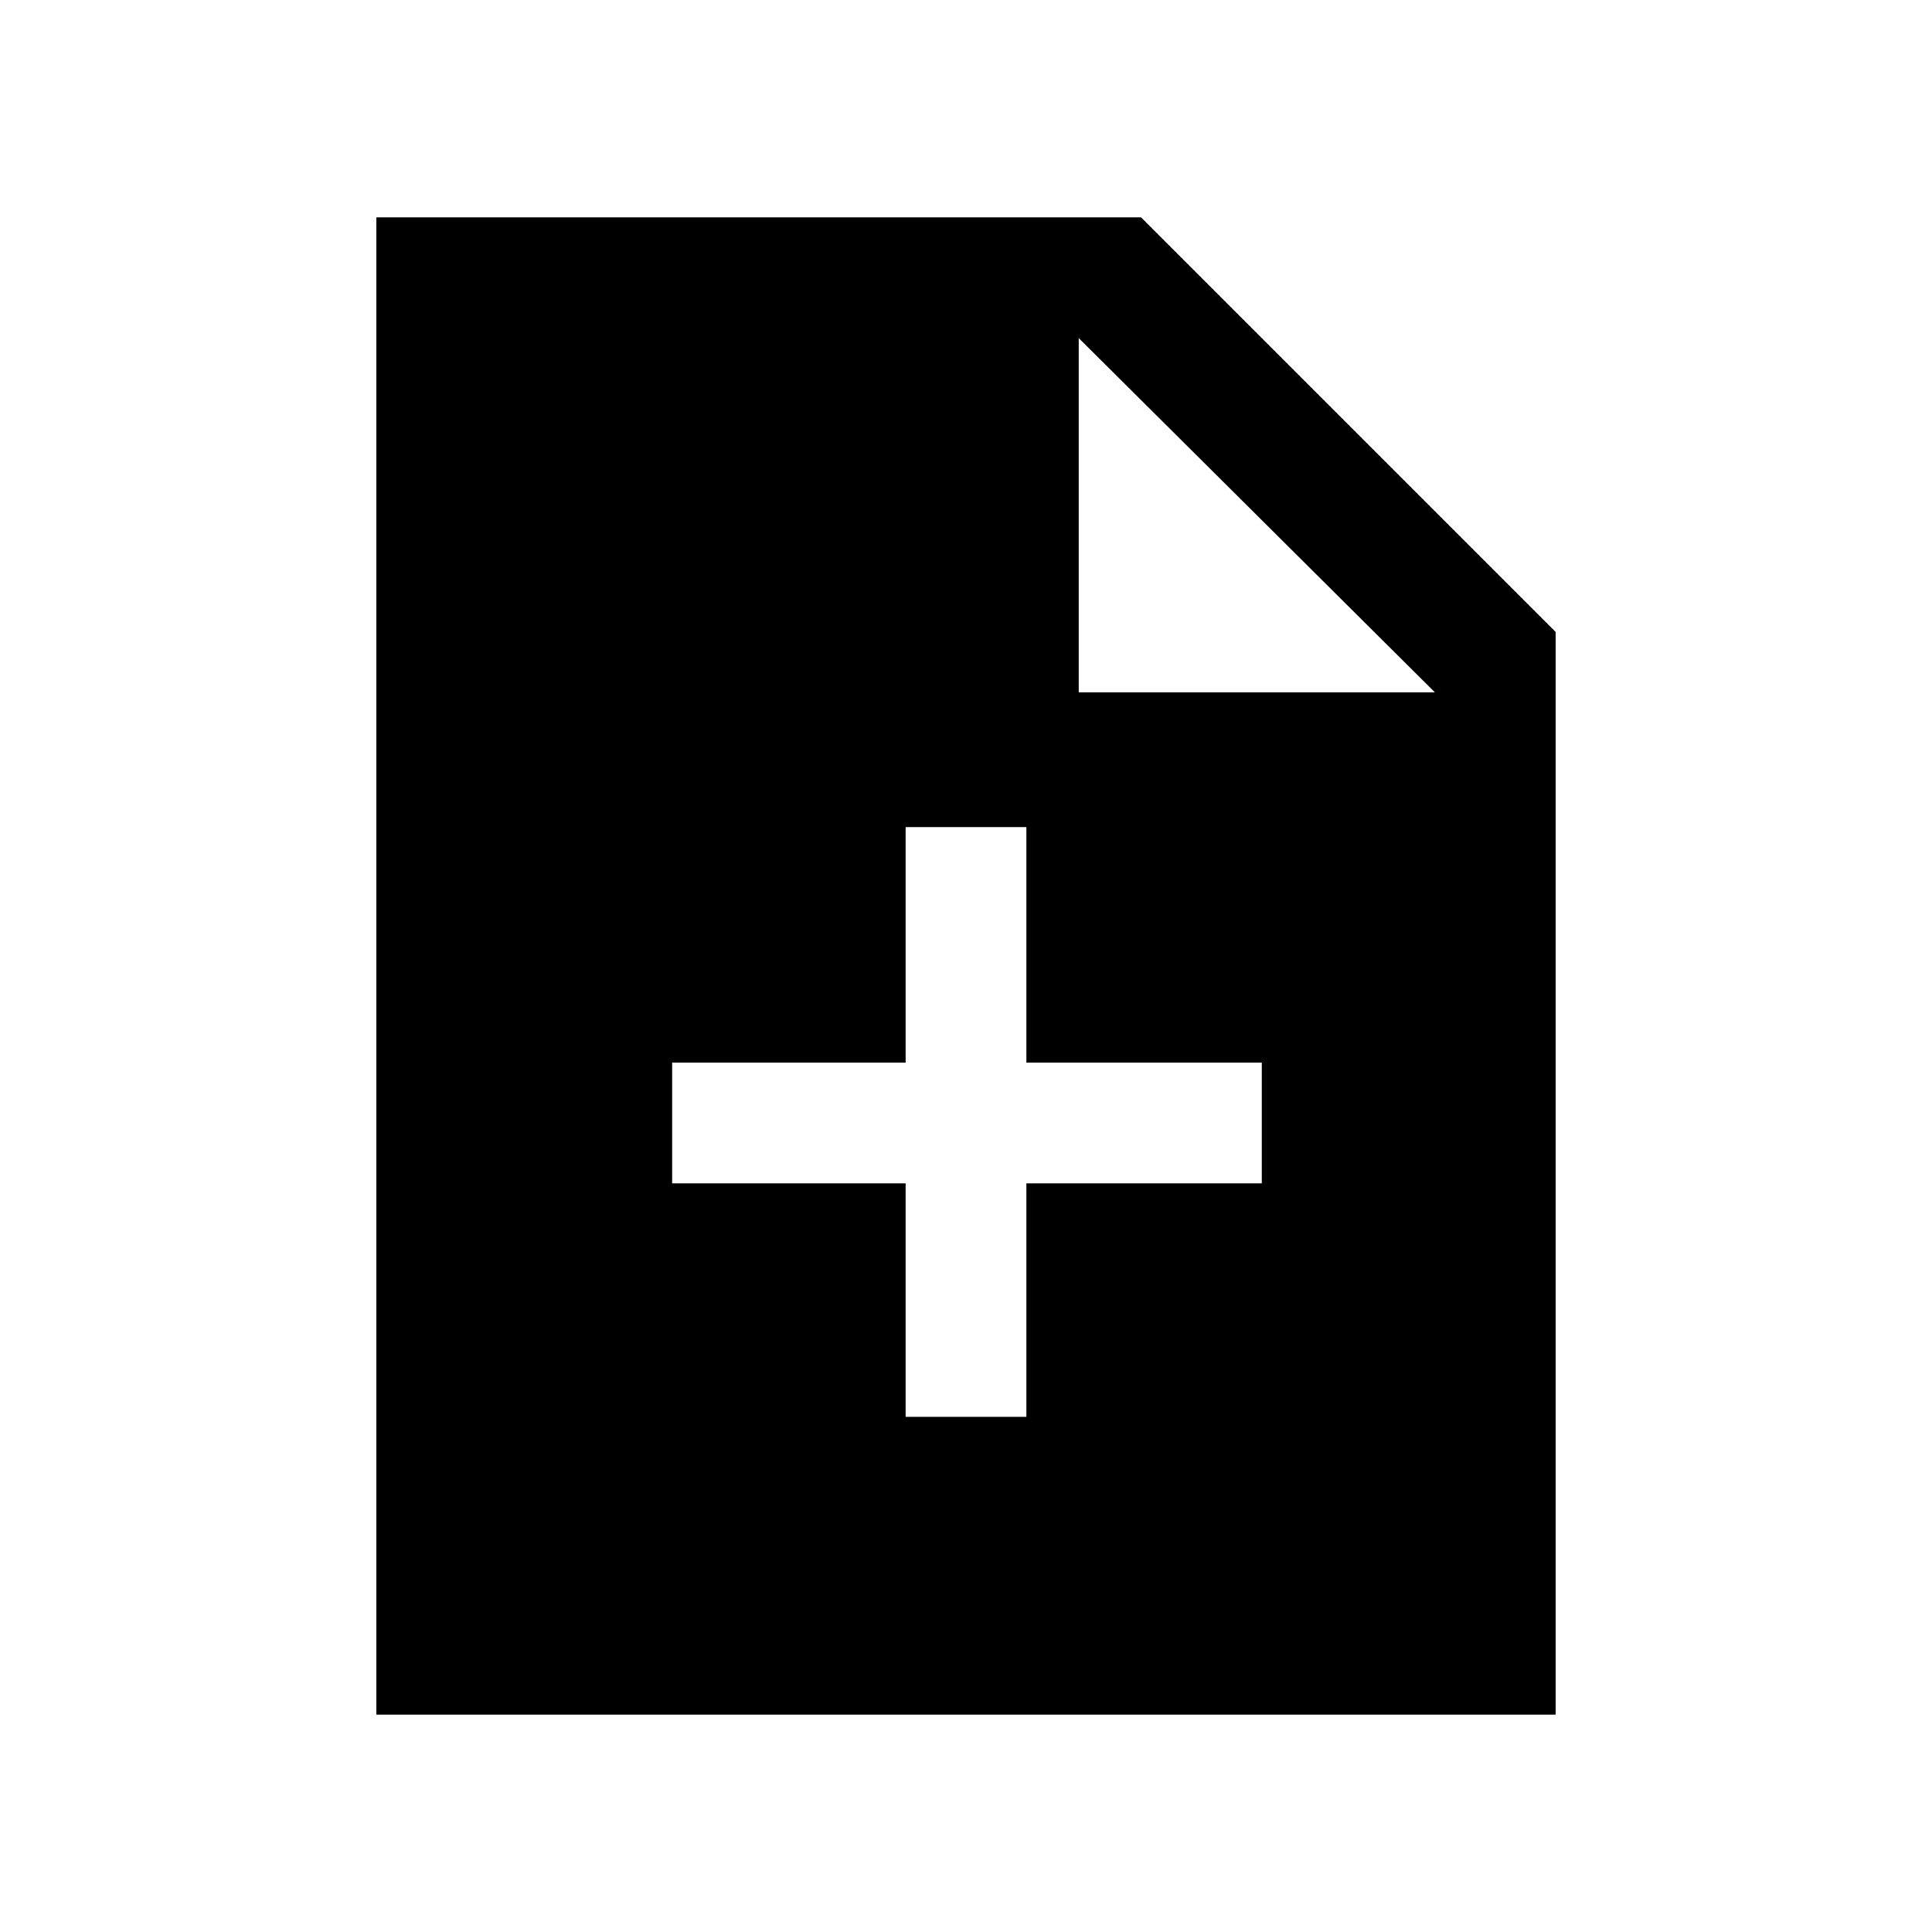 <svg xmlns="http://www.w3.org/2000/svg" height="20" width="20"><path d="M9.375 14.667H10.625V12.25H13.062V11H10.625V8.562H9.375V11H6.958V12.25H9.375ZM3.896 17.75V2.25H11.812L16.104 6.542V17.75ZM11.167 7.167H14.854L11.167 3.5Z"/></svg>